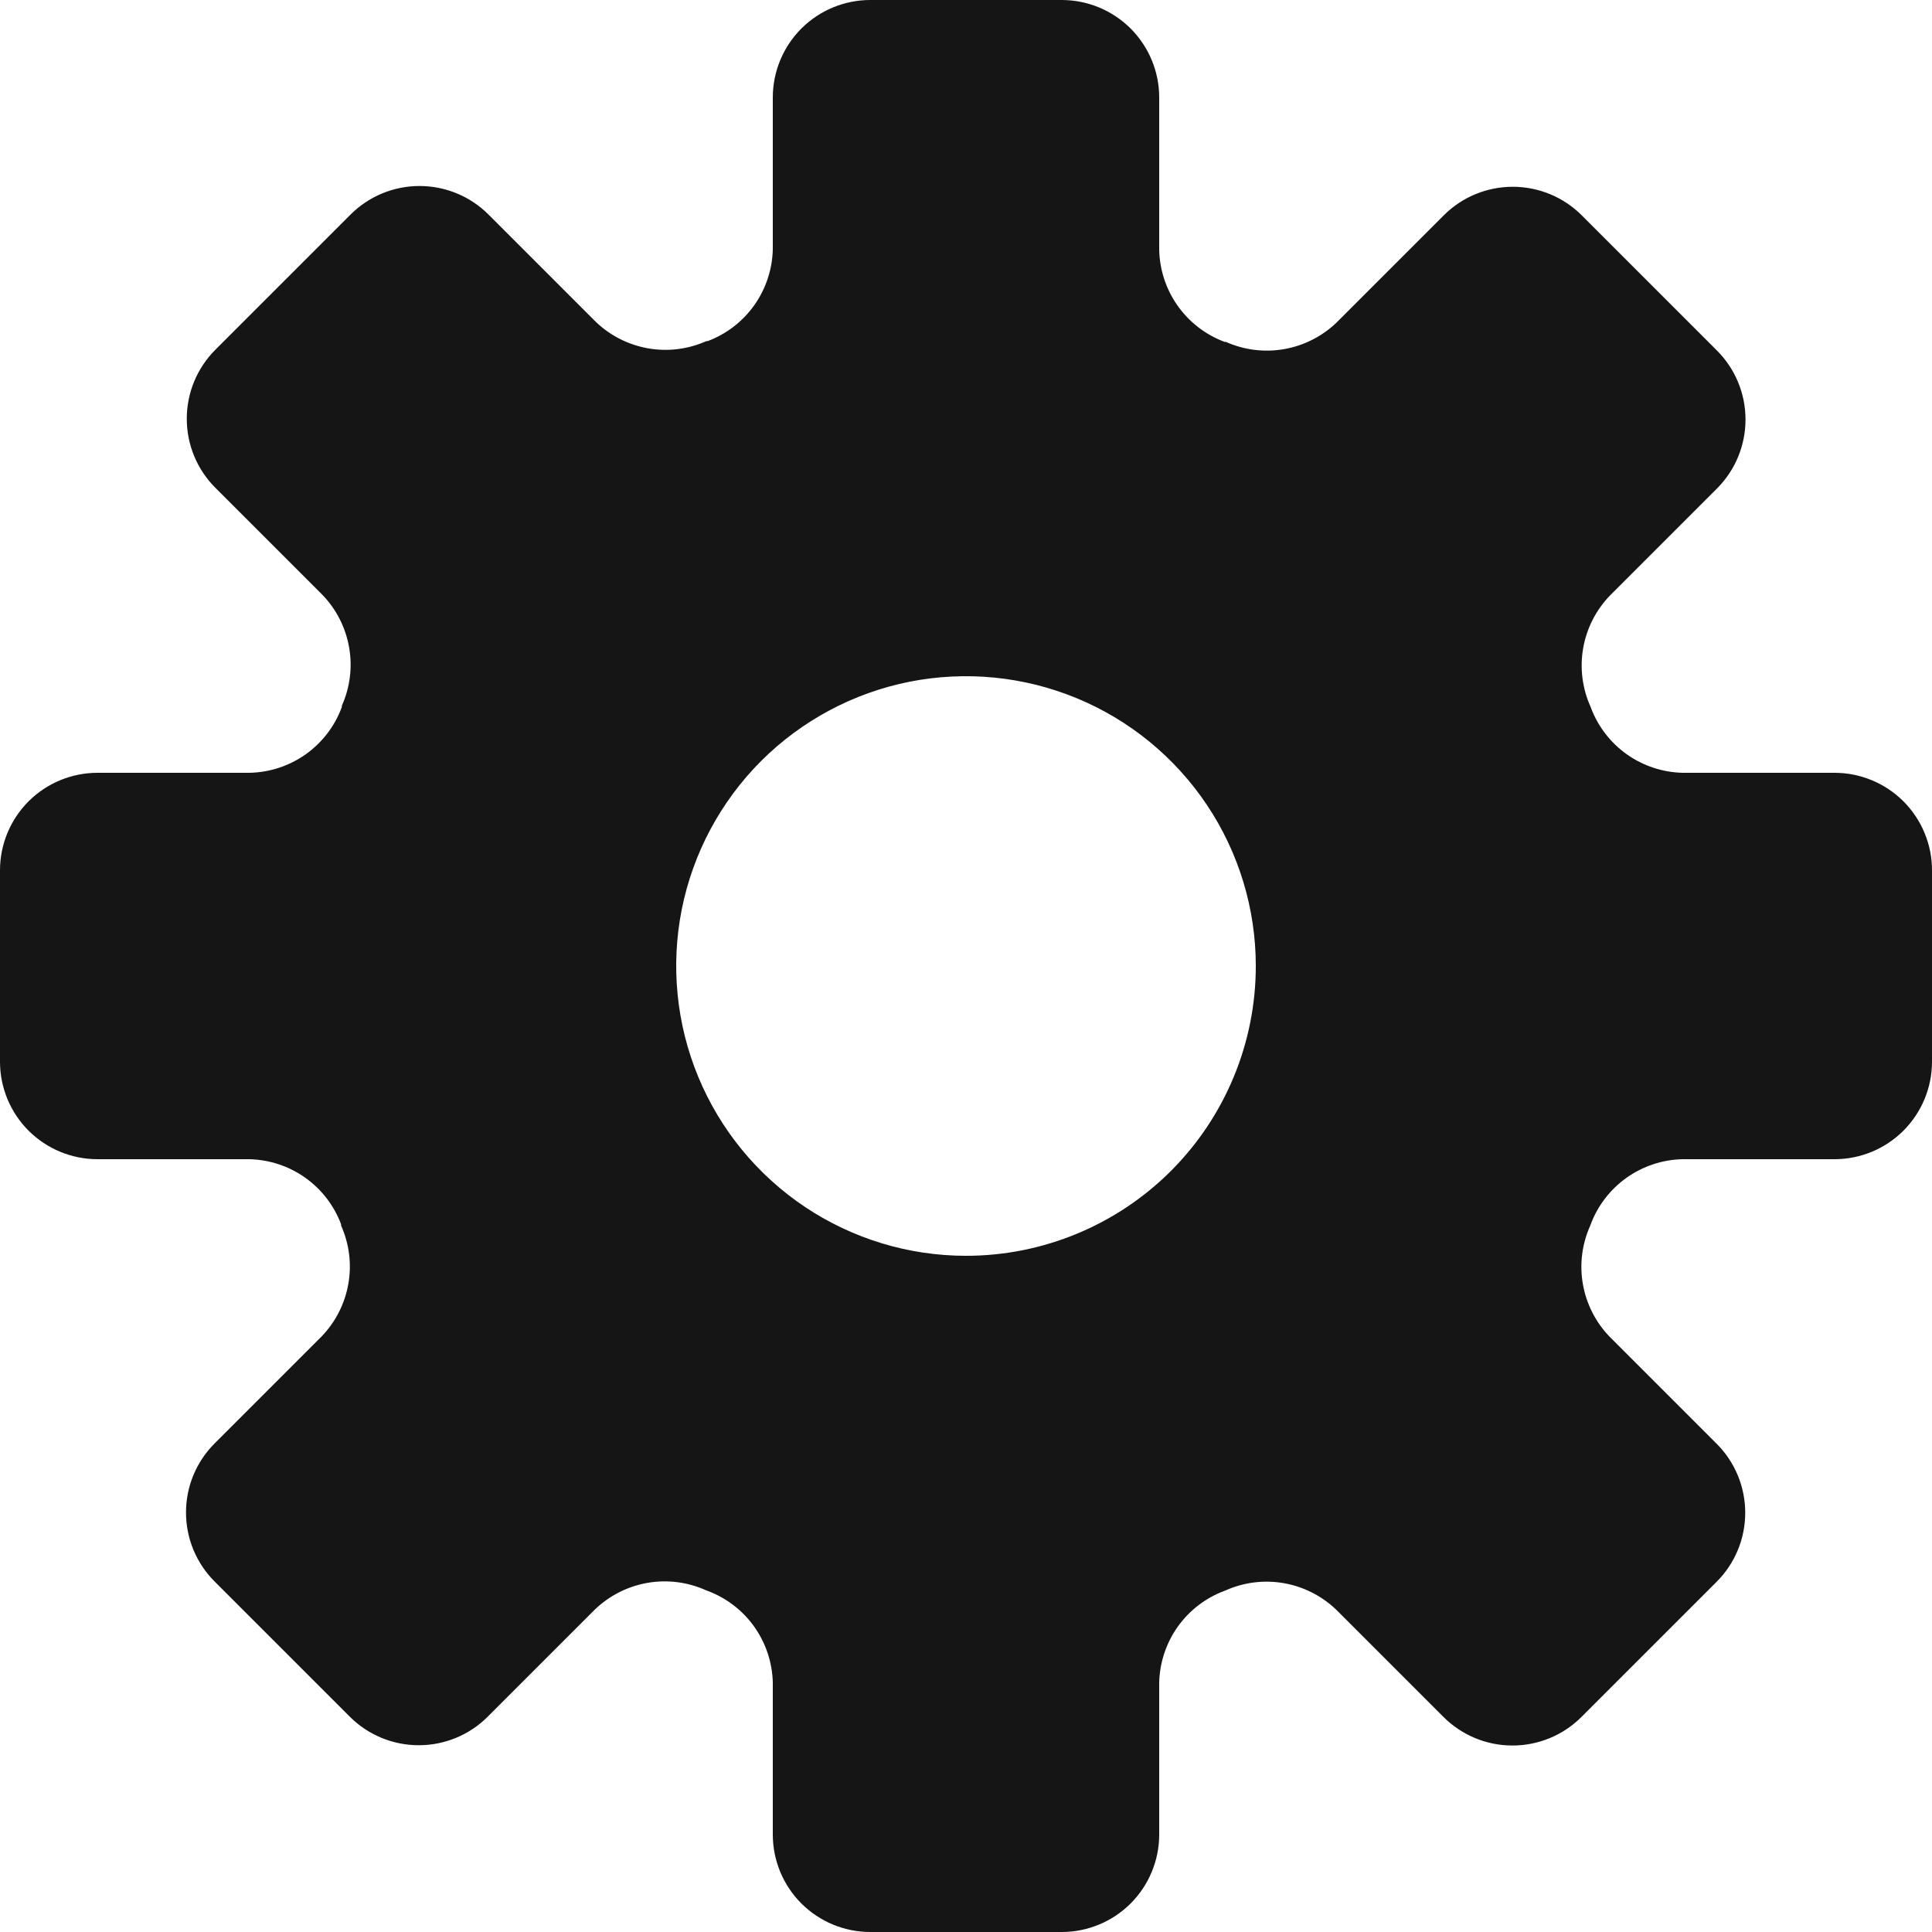 <svg width="40" height="40" viewBox="0 0 40 40" fill="none" xmlns="http://www.w3.org/2000/svg">
<path d="M37.982 16H34.84C34.425 15.991 34.021 15.858 33.682 15.618C33.343 15.377 33.084 15.041 32.938 14.652L32.928 14.626C32.759 14.248 32.706 13.827 32.778 13.419C32.849 13.011 33.041 12.633 33.328 12.334L35.548 10.114C35.927 9.735 36.139 9.222 36.139 8.686C36.139 8.15 35.927 7.637 35.548 7.258L32.748 4.458C32.369 4.079 31.856 3.867 31.32 3.867C30.784 3.867 30.271 4.079 29.892 4.458L27.672 6.678C27.373 6.965 26.995 7.157 26.587 7.228C26.179 7.3 25.758 7.247 25.38 7.078H25.354C24.961 6.932 24.622 6.67 24.38 6.327C24.138 5.985 24.006 5.577 24 5.158V2.018C24 1.483 23.787 0.97 23.409 0.591C23.03 0.213 22.517 0 21.982 0H18.018C17.483 0 16.97 0.213 16.591 0.591C16.213 0.97 16 1.483 16 2.018V5.158C15.991 5.574 15.858 5.977 15.618 6.317C15.378 6.656 15.041 6.916 14.652 7.062H14.626C14.248 7.231 13.827 7.284 13.419 7.212C13.011 7.141 12.633 6.949 12.334 6.662L10.114 4.442C9.735 4.063 9.222 3.851 8.686 3.851C8.15 3.851 7.637 4.063 7.258 4.442L4.458 7.242C4.079 7.621 3.867 8.134 3.867 8.67C3.867 9.206 4.079 9.719 4.458 10.098L6.678 12.318C6.965 12.617 7.157 12.995 7.228 13.403C7.3 13.811 7.247 14.232 7.078 14.61V14.636C6.934 15.031 6.673 15.372 6.331 15.616C5.988 15.859 5.58 15.993 5.16 16H2.018C1.483 16 0.97 16.213 0.591 16.591C0.213 16.97 0 17.483 0 18.018V21.982C0 22.517 0.213 23.03 0.591 23.409C0.97 23.787 1.483 24 2.018 24H5.16C5.575 24.009 5.979 24.142 6.318 24.382C6.657 24.622 6.916 24.959 7.062 25.348V25.374C7.231 25.752 7.284 26.173 7.212 26.581C7.141 26.989 6.949 27.367 6.662 27.666L4.442 29.886C4.063 30.265 3.851 30.778 3.851 31.314C3.851 31.85 4.063 32.363 4.442 32.742L7.242 35.542C7.621 35.921 8.134 36.133 8.67 36.133C9.206 36.133 9.719 35.921 10.098 35.542L12.318 33.322C12.617 33.035 12.995 32.843 13.403 32.772C13.811 32.7 14.232 32.753 14.61 32.922L14.636 32.932C15.029 33.076 15.37 33.335 15.613 33.675C15.856 34.016 15.991 34.422 16 34.84V37.982C16 38.517 16.213 39.031 16.591 39.409C16.97 39.787 17.483 40 18.018 40H21.982C22.247 40 22.509 39.948 22.754 39.846C22.999 39.745 23.222 39.596 23.409 39.409C23.596 39.222 23.745 38.999 23.846 38.754C23.948 38.509 24 38.247 24 37.982V34.84C24.009 34.425 24.142 34.021 24.382 33.682C24.622 33.343 24.959 33.084 25.348 32.938L25.374 32.928C25.752 32.759 26.173 32.706 26.581 32.778C26.989 32.849 27.367 33.041 27.666 33.328L29.886 35.548C30.265 35.927 30.778 36.139 31.314 36.139C31.85 36.139 32.363 35.927 32.742 35.548L35.542 32.748C35.921 32.369 36.133 31.856 36.133 31.32C36.133 30.784 35.921 30.271 35.542 29.892L33.322 27.672C33.035 27.373 32.843 26.995 32.772 26.587C32.7 26.179 32.753 25.758 32.922 25.38L32.932 25.354C33.077 24.963 33.337 24.625 33.677 24.383C34.018 24.142 34.423 24.008 34.84 24H37.982C38.517 24 39.031 23.787 39.409 23.409C39.787 23.03 40 22.517 40 21.982V18.018C40 17.753 39.948 17.491 39.846 17.246C39.745 17.001 39.596 16.778 39.409 16.591C39.222 16.404 38.999 16.255 38.754 16.154C38.509 16.052 38.247 16 37.982 16ZM20 26C18.813 26 17.653 25.648 16.667 24.989C15.68 24.329 14.911 23.392 14.457 22.296C14.003 21.2 13.884 19.993 14.115 18.829C14.347 17.666 14.918 16.596 15.757 15.757C16.596 14.918 17.666 14.347 18.829 14.115C19.993 13.884 21.2 14.003 22.296 14.457C23.392 14.911 24.329 15.68 24.989 16.667C25.648 17.653 26 18.813 26 20C26 21.591 25.368 23.117 24.243 24.243C23.117 25.368 21.591 26 20 26Z" fill="#151515"/>
</svg>
